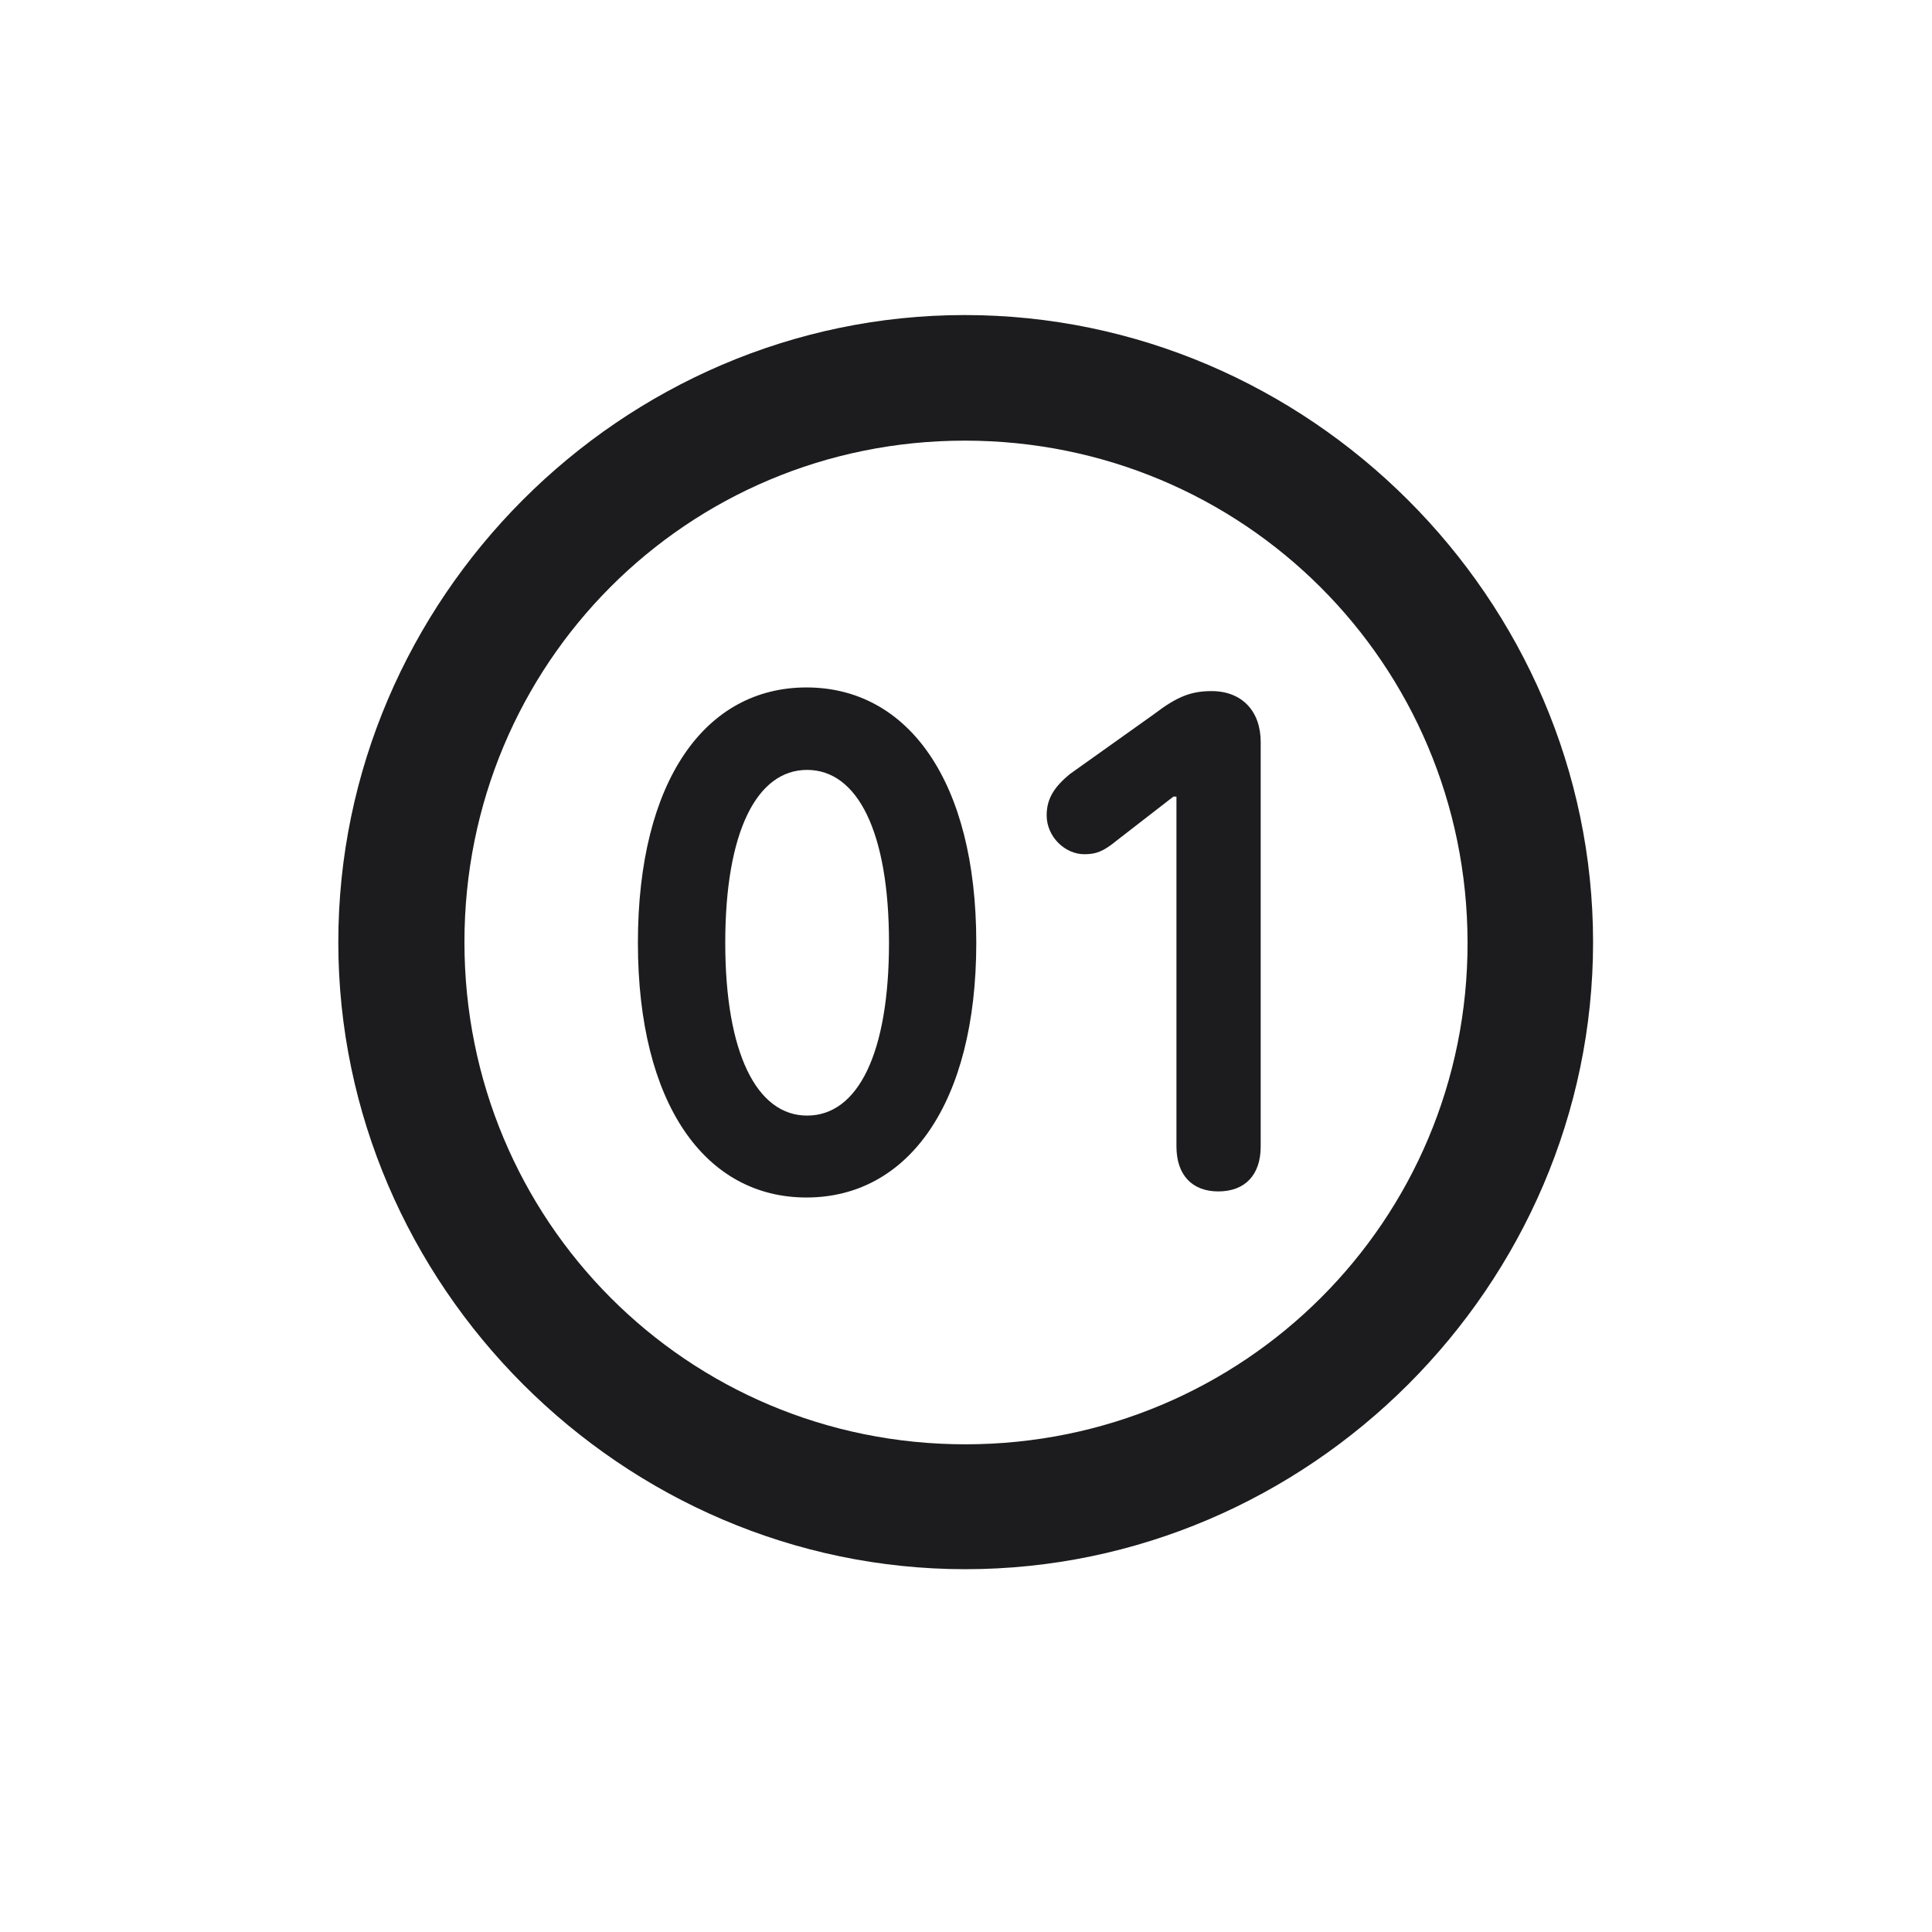 <svg width="28" height="28" viewBox="0 0 28 28" fill="none" xmlns="http://www.w3.org/2000/svg">
<path d="M13.991 22.742C18.975 22.742 23.088 18.629 23.088 13.654C23.088 8.68 18.966 4.566 13.982 4.566C9.008 4.566 4.903 8.68 4.903 13.654C4.903 18.629 9.017 22.742 13.991 22.742ZM13.991 20.932C9.957 20.932 6.731 17.689 6.731 13.654C6.731 9.62 9.957 6.386 13.982 6.386C18.017 6.386 21.26 9.62 21.269 13.654C21.277 17.689 18.025 20.932 13.991 20.932ZM11.688 17.355C13.156 17.355 14.149 16.001 14.149 13.663C14.149 11.316 13.156 9.963 11.688 9.963C10.221 9.963 9.245 11.316 9.245 13.663C9.245 16.001 10.221 17.355 11.688 17.355ZM17.656 17.267C18.043 17.267 18.271 17.029 18.271 16.616V10.754C18.271 10.306 17.999 10.016 17.56 10.016C17.261 10.016 17.059 10.095 16.725 10.35L15.503 11.22C15.292 11.396 15.169 11.562 15.169 11.817C15.169 12.125 15.433 12.38 15.714 12.38C15.881 12.38 15.986 12.345 16.189 12.178L17.006 11.545H17.05V16.616C17.05 17.029 17.278 17.267 17.656 17.267ZM11.697 16.168C10.968 16.168 10.511 15.263 10.511 13.663C10.511 12.055 10.968 11.158 11.697 11.158C12.427 11.158 12.884 12.055 12.884 13.663C12.884 15.263 12.435 16.168 11.697 16.168Z" fill="#1C1C1E"/>
</svg>
